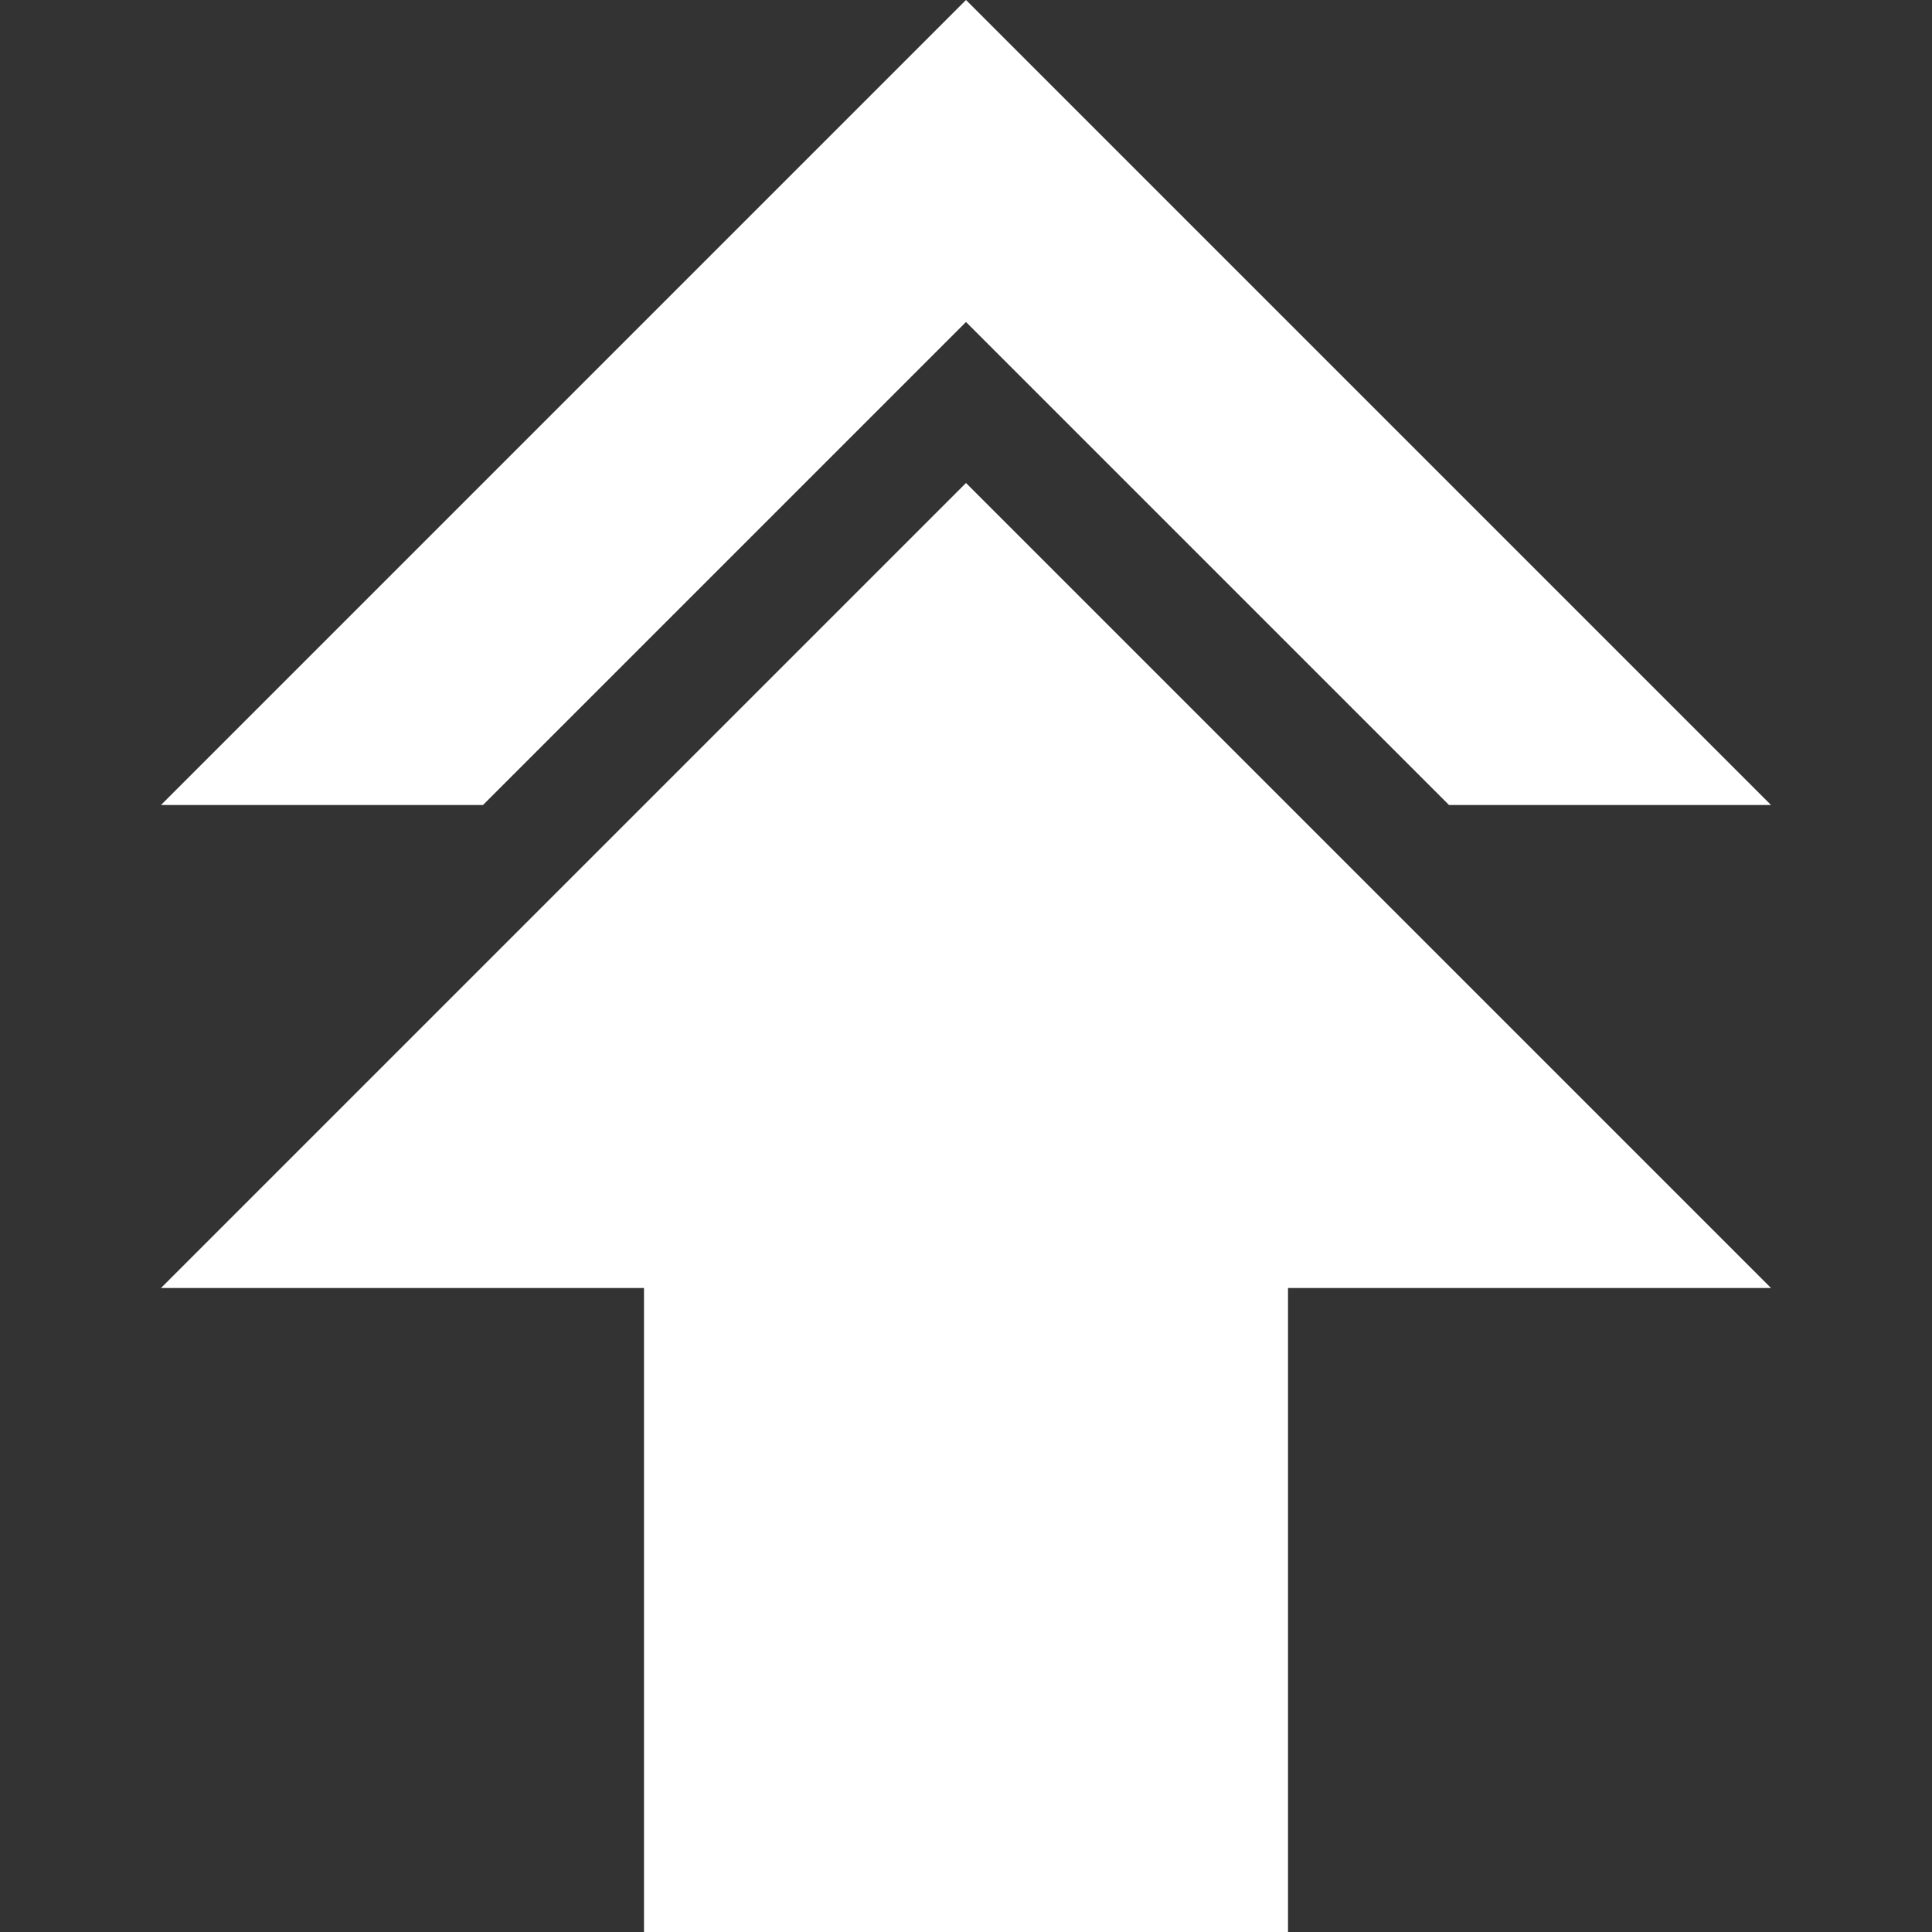 <?xml version="1.0" encoding="utf-8"?>
<!-- Generator: Adobe Illustrator 21.1.0, SVG Export Plug-In . SVG Version: 6.00 Build 0)  -->
<svg version="1.1" id="Layer_1" xmlns="http://www.w3.org/2000/svg" xmlns:xlink="http://www.w3.org/1999/xlink" x="0px" y="0px"
	 viewBox="0 0 12 12" style="enable-background:new 0 0 12 12;" xml:space="preserve">
<rect x="0" y="0" width="12" height="12" fill="#333333" stroke="none"/>
<style type="text/css">
	.st0{fill:#ffffff;}
</style>
<g>
	<g>
		<polygon class="st0" points="1,8 4,8 4,12 8,12 8,8 11,8 6,3 		"/>
		<polygon class="st0" points="6,2 9,5 11,5 6,0 1,5 3,5 		"/>
	</g>
</g>
</svg>
